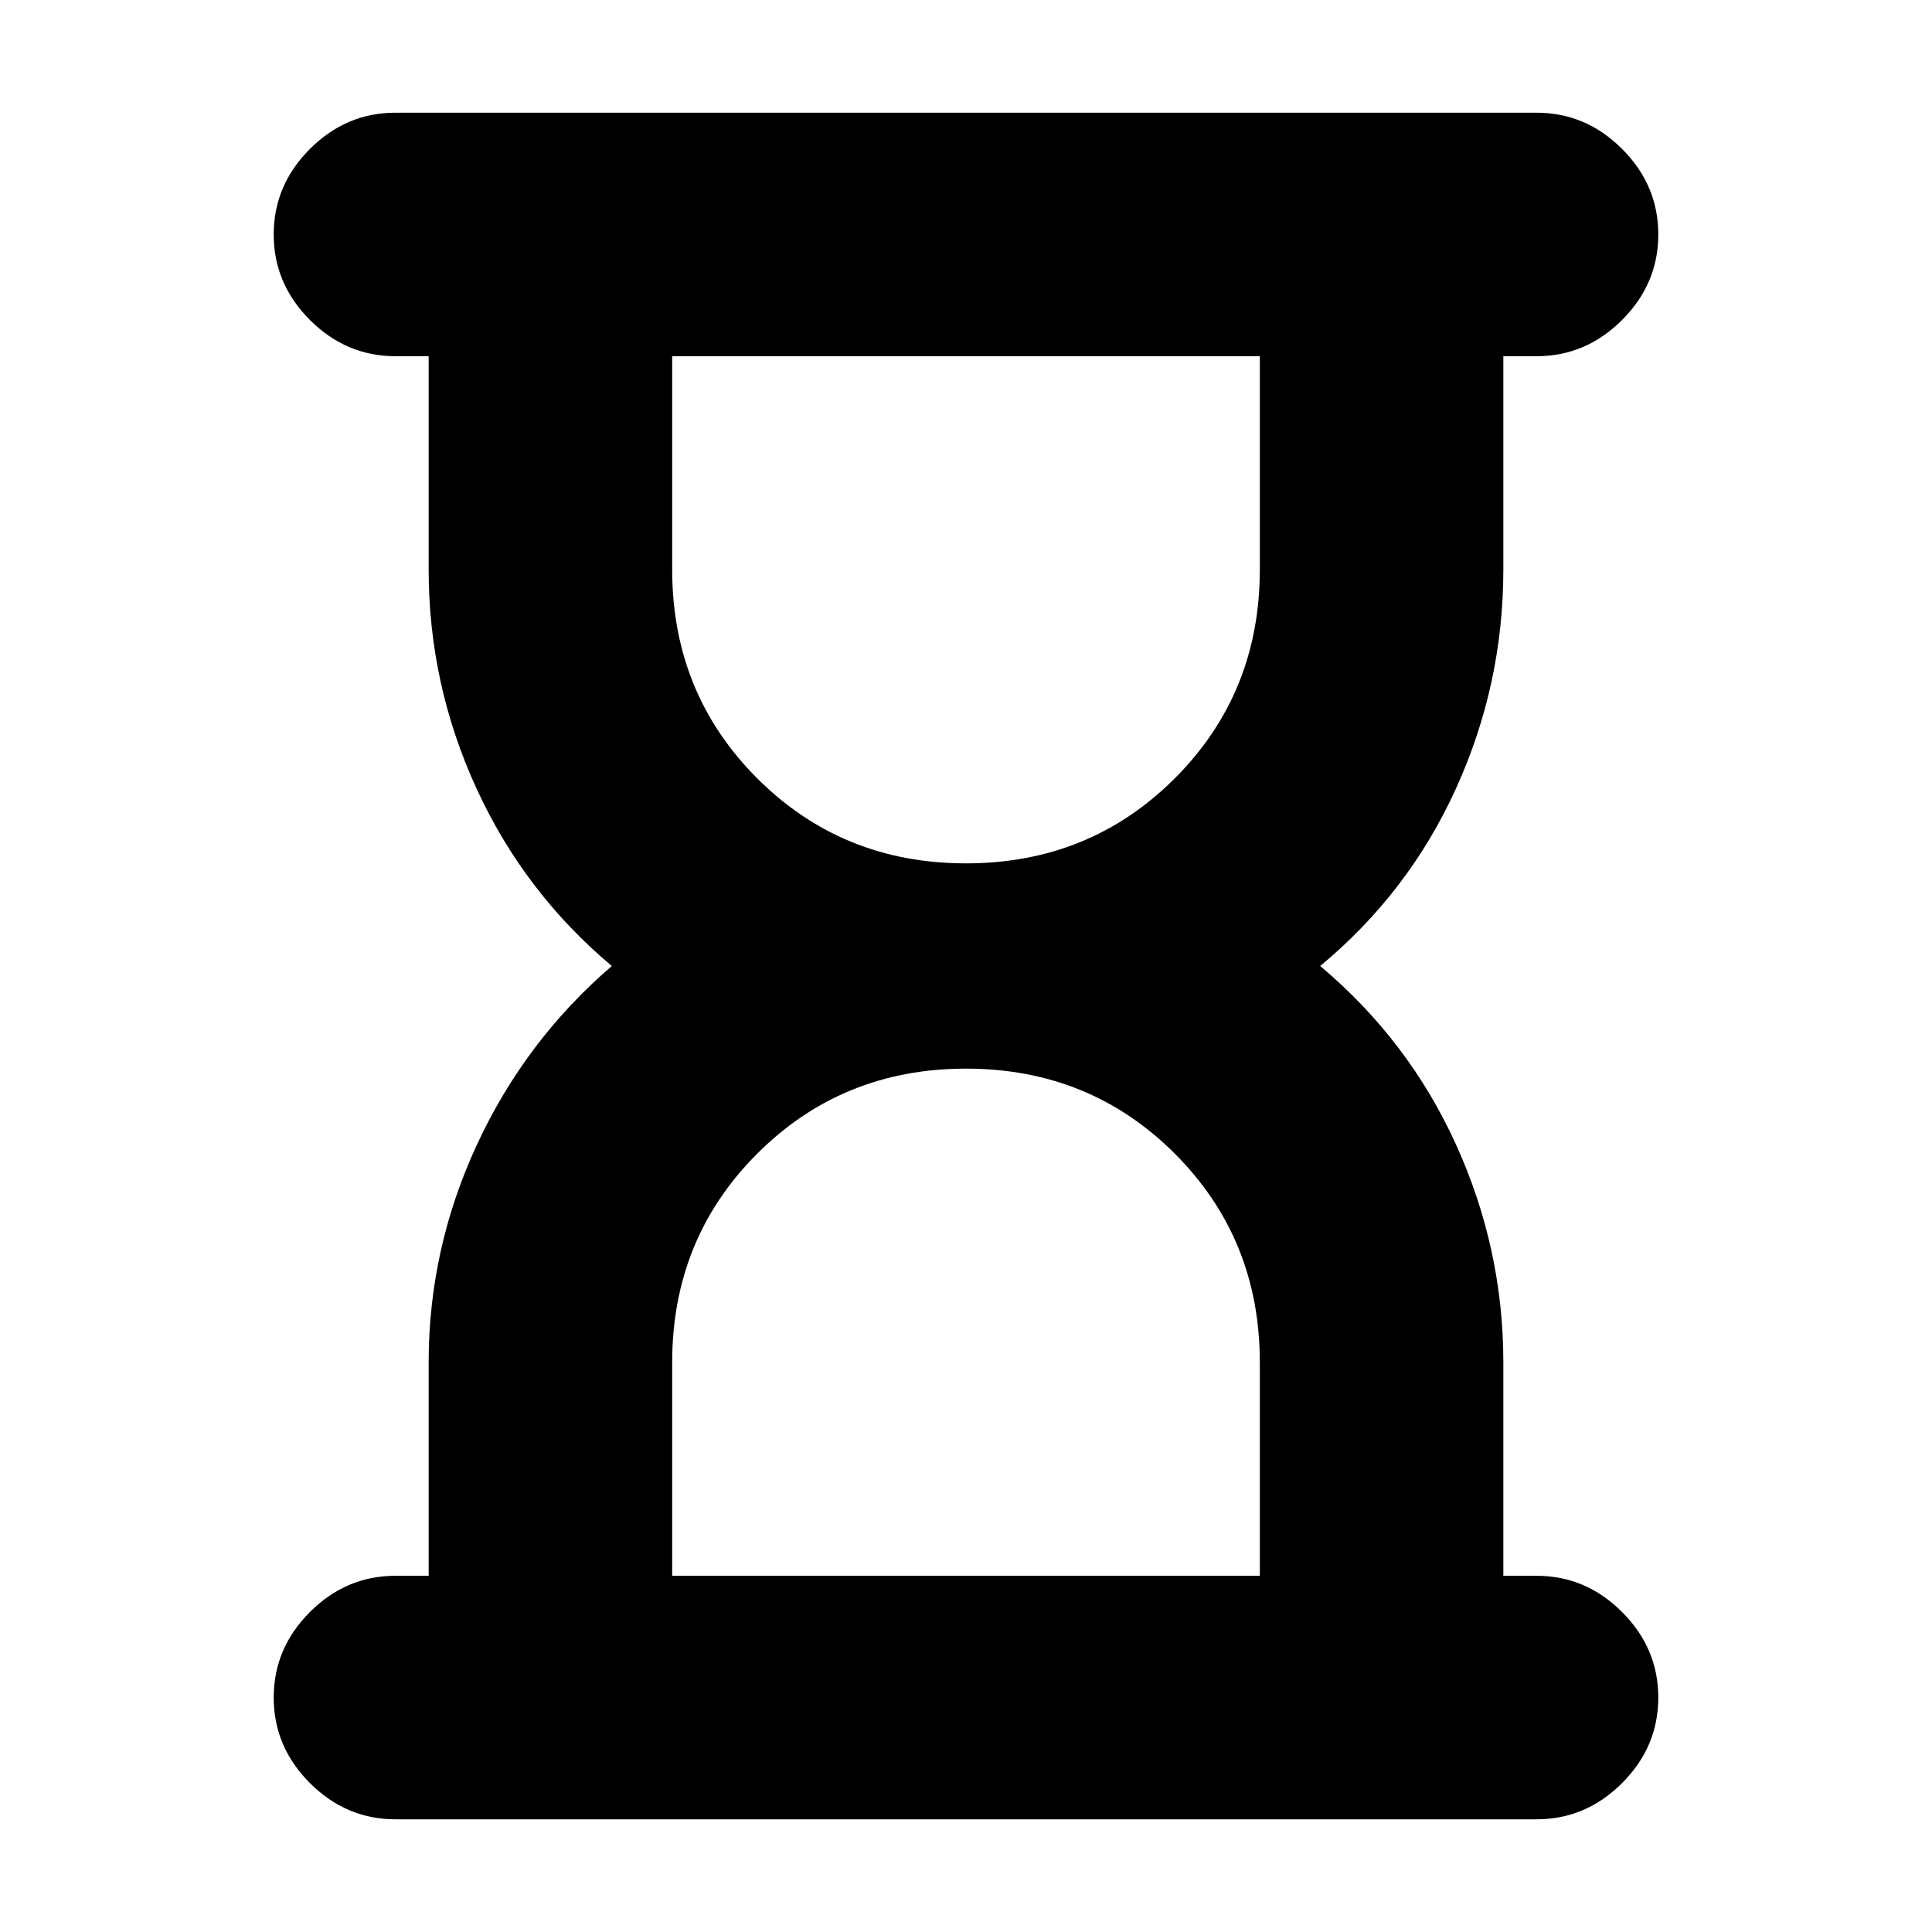 <svg xmlns="http://www.w3.org/2000/svg" height="24" viewBox="0 -960 960 960" width="24"><path d="M334-177h292v-106q0-61.5-42.25-103.75T480-429q-61.5 0-103.75 42.25T334-283v106Zm146-354q61.5 0 103.75-42.25T626-677v-106H334v106q0 61.5 42.25 103.75T480-531ZM196.5-56Q172-56 154-74t-18-42.5q0-24.5 18-42.5t42.5-18H213v-106q0-56.5 24-108.25T304-480q-43.5-36.5-67.25-88.25T213-677v-106h-16.5q-24.5 0-42.5-18t-18-42.5q0-24.5 18-42.5t42.5-18h567q24.5 0 42.5 18t18 42.5q0 24.5-18 42.5t-42.5 18H747v106q0 57-23.5 108.75T656-480q44 37 67.5 88.75T747-283v106h16.5q24.5 0 42.5 18t18 42.5Q824-92 806-74t-42.5 18h-567ZM480-177Zm0-606Z"/></svg>